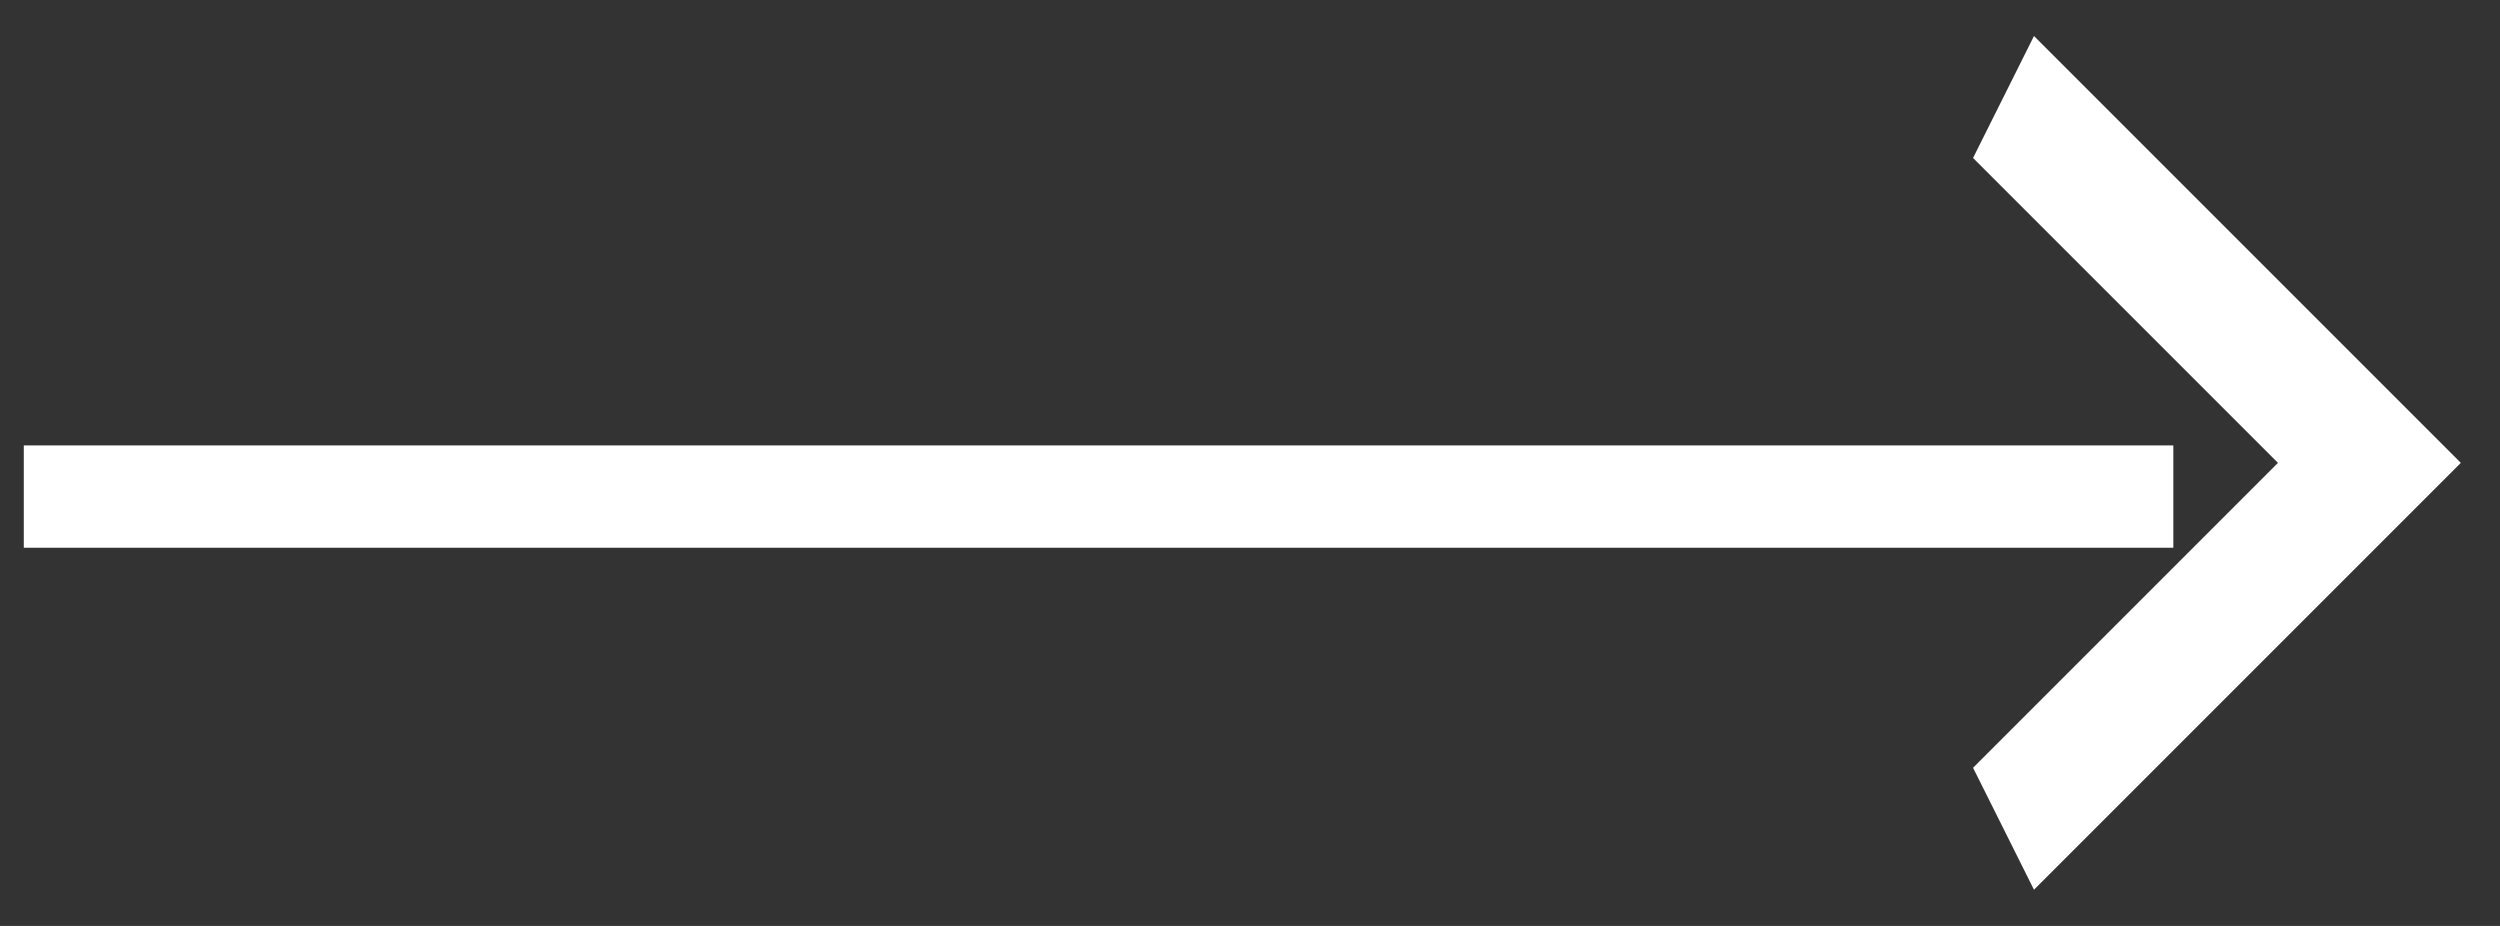 <svg width="27" height="10" viewBox="0 0 27 10" fill="none" xmlns="http://www.w3.org/2000/svg">
<rect x="0" y="0" width="27" height="10" fill="#333333" stroke="none"/>
<path d="M21.309 8.292L24.602 4.999L21.309 1.706L21.967 0.389L26.577 4.999L21.967 9.609L21.309 8.292Z" fill="white"/>
<line x1="23.472" y1="5.363" x2="0.257" y2="5.363" stroke="white" stroke-width="1.105"/>
</svg>
